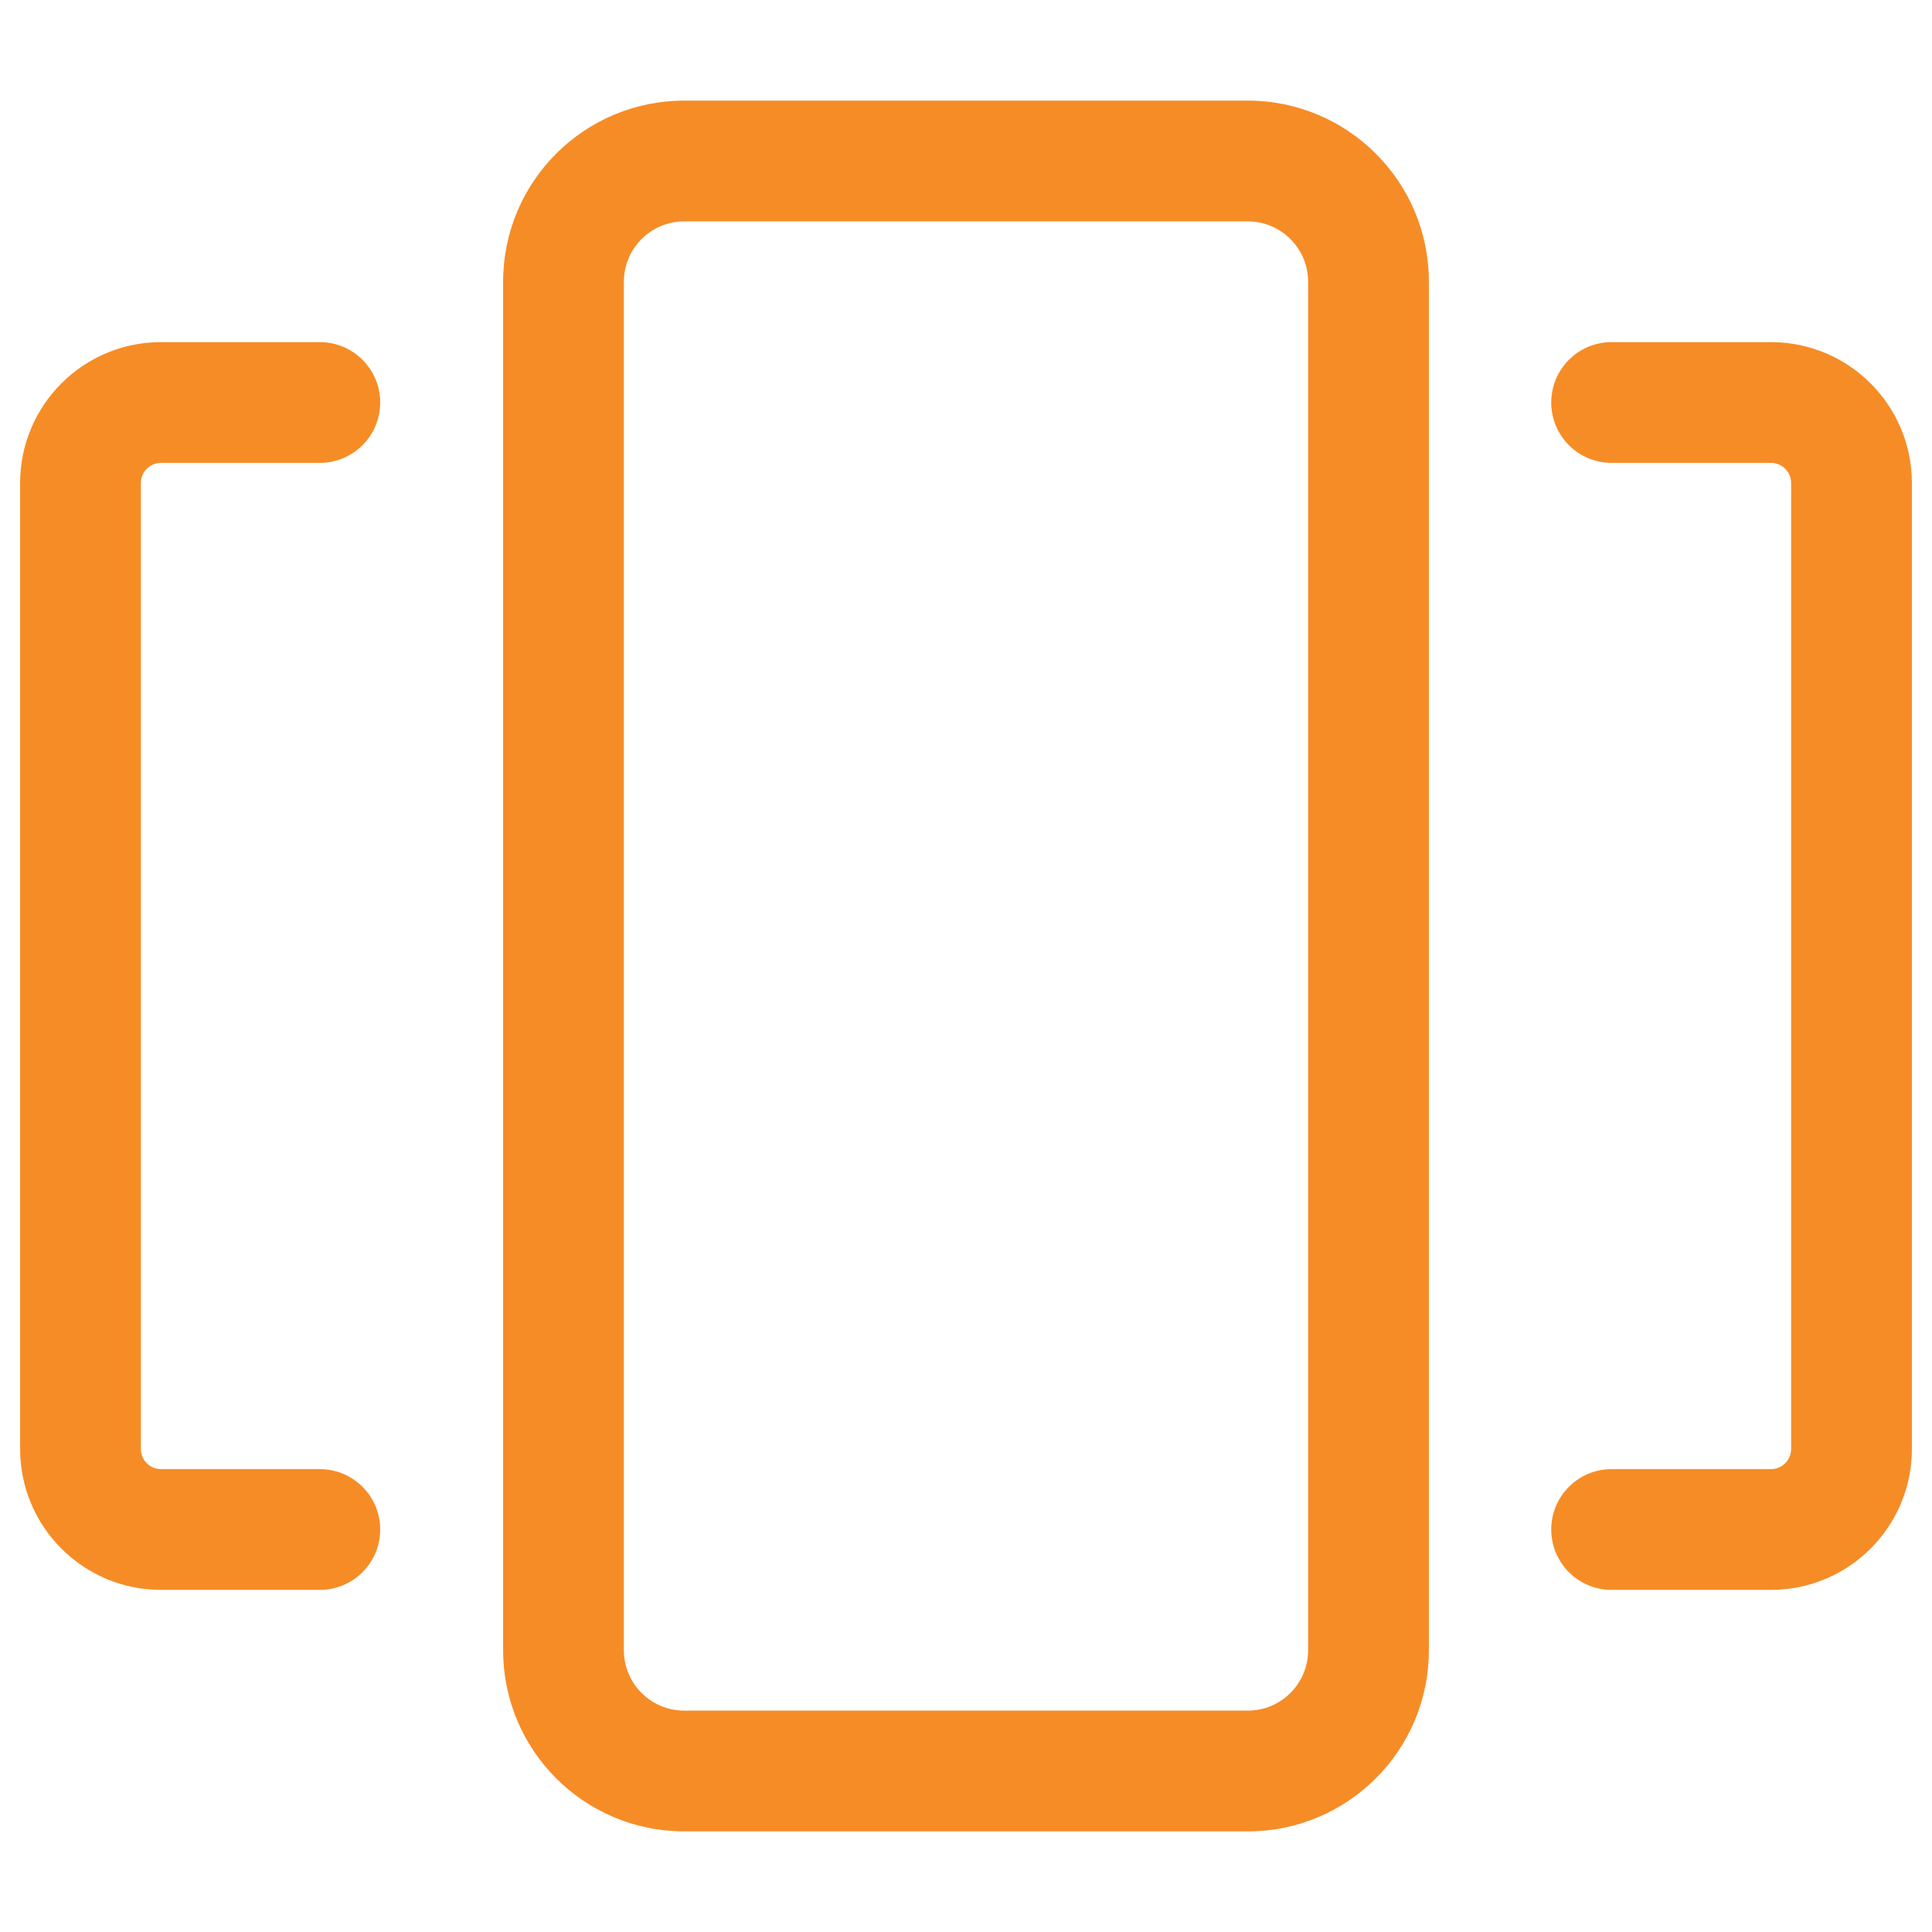 <!DOCTYPE svg PUBLIC "-//W3C//DTD SVG 1.1//EN" "http://www.w3.org/Graphics/SVG/1.1/DTD/svg11.dtd">
<!-- Uploaded to: SVG Repo, www.svgrepo.com, Transformed by: SVG Repo Mixer Tools -->
<svg width="800px" height="800px" viewBox="0 0 24 24" fill="none" xmlns="http://www.w3.org/2000/svg">
<g id="SVGRepo_bgCarrier" stroke-width="0"/>
<g id="SVGRepo_tracerCarrier" stroke-linecap="round" stroke-linejoin="round"/>
<g id="SVGRepo_iconCarrier"> <path d="M8.5 2.75H15.5V1.25H8.5V2.75ZM16.25 3.5V20.5H17.75V3.5H16.25ZM15.5 21.25H8.5V22.75H15.5V21.25ZM7.75 20.5V3.5H6.25V20.5H7.75ZM8.5 21.25C8.086 21.25 7.75 20.914 7.75 20.5H6.25C6.25 21.743 7.257 22.75 8.5 22.75V21.25ZM16.25 20.5C16.25 20.914 15.914 21.25 15.5 21.25V22.75C16.743 22.75 17.75 21.743 17.75 20.5H16.25ZM15.5 2.75C15.914 2.75 16.25 3.086 16.25 3.5H17.75C17.75 2.257 16.743 1.25 15.5 1.25V2.75ZM8.5 1.25C7.257 1.25 6.25 2.257 6.25 3.5H7.75C7.75 3.086 8.086 2.75 8.5 2.75V1.25Z" fill="#F68C26"/> <path d="M20.02 4.25C19.605 4.25 19.27 4.586 19.27 5C19.27 5.414 19.605 5.75 20.02 5.75V4.25ZM20.02 18.25C19.605 18.25 19.27 18.586 19.27 19C19.27 19.414 19.605 19.75 20.02 19.75V18.25ZM23.75 18V6H22.25V18H23.75ZM22 19.75C22.966 19.75 23.75 18.966 23.75 18H22.25C22.25 18.138 22.138 18.25 22 18.25V19.75ZM22 5.75C22.138 5.75 22.25 5.862 22.25 6H23.75C23.75 5.034 22.966 4.25 22 4.25V5.75ZM22 4.25H20.02V5.75H22V4.25ZM20.02 19.75H22V18.25H20.02V19.75Z" fill="#F68C26"/> <path d="M3.973 5.75C4.387 5.75 4.723 5.414 4.723 5C4.723 4.586 4.387 4.25 3.973 4.25V5.75ZM3.973 19.75C4.387 19.75 4.723 19.414 4.723 19C4.723 18.586 4.387 18.25 3.973 18.25V19.75ZM1.75 18V6H0.25V18H1.75ZM2 18.25C1.862 18.25 1.75 18.138 1.75 18H0.25C0.25 18.966 1.034 19.75 2 19.75V18.25ZM2 4.25C1.034 4.25 0.25 5.034 0.25 6H1.75C1.75 5.862 1.862 5.75 2 5.75V4.25ZM2 5.75H3.973V4.25H2V5.75ZM3.973 18.25H2V19.75H3.973V18.25Z" fill="#F68C26"/> </g>
</svg>